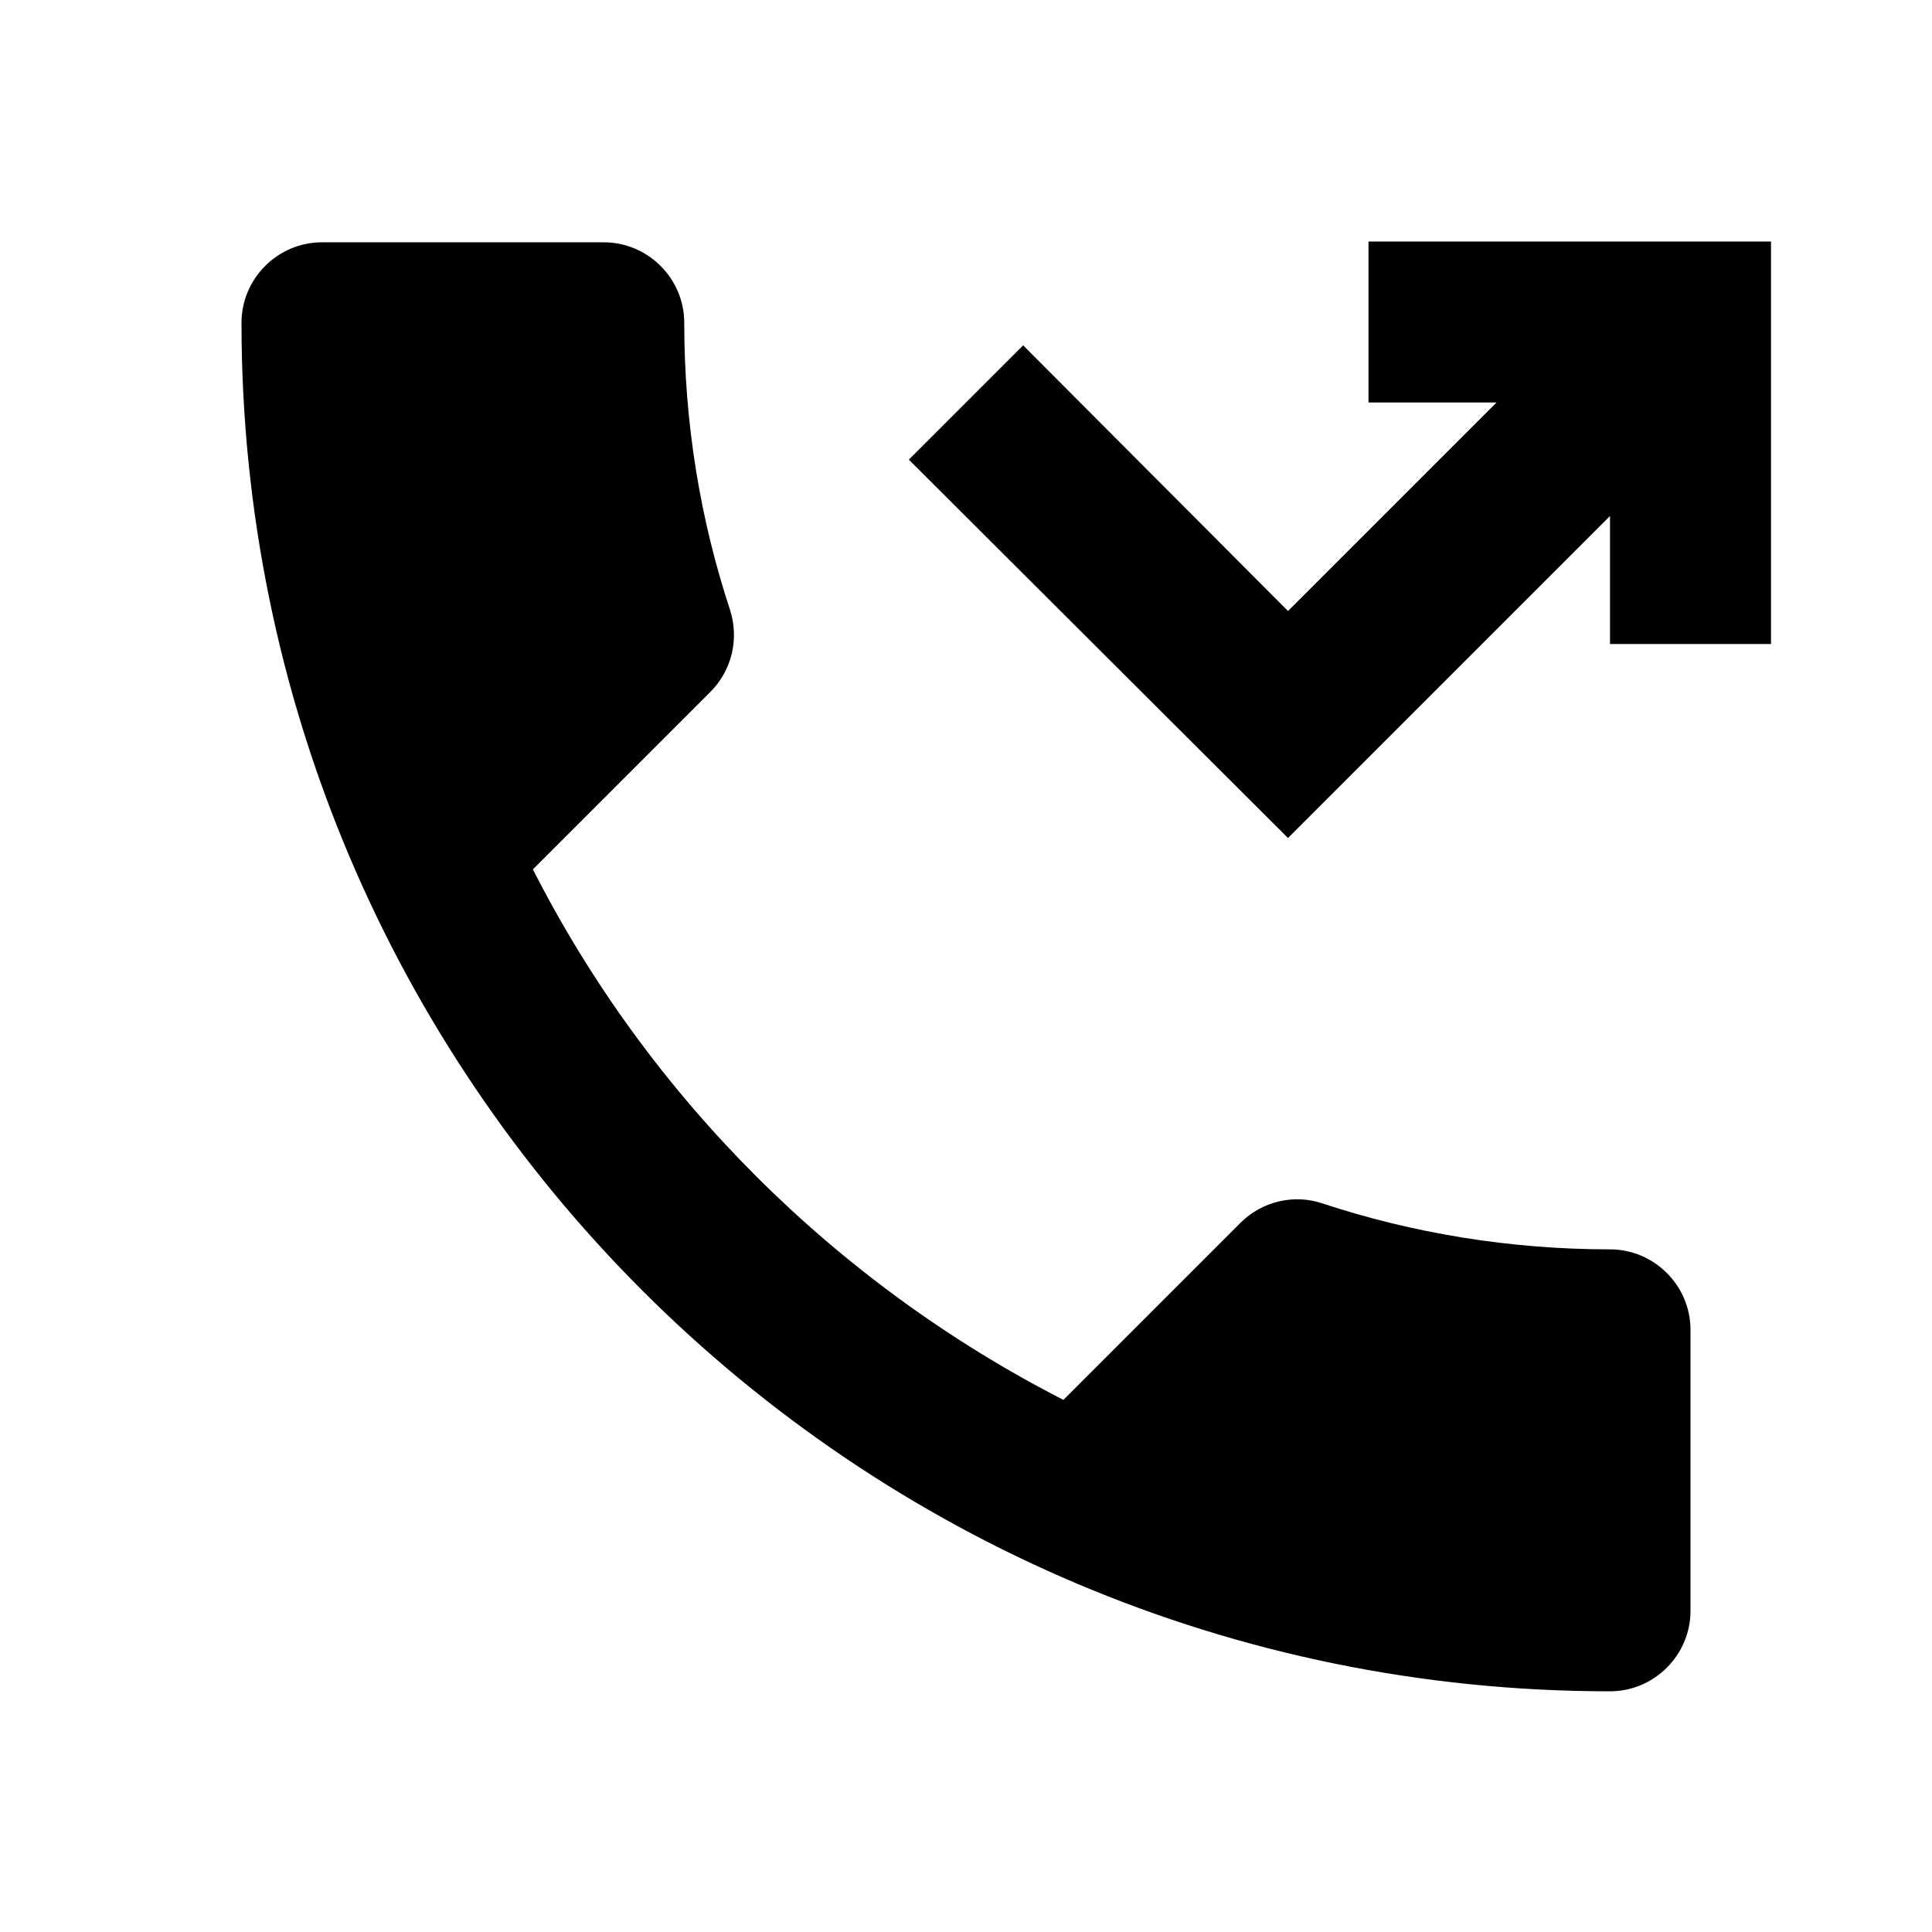 <svg width="24" height="24" viewBox="0 0 24 24" fill="none" xmlns="http://www.w3.org/2000/svg">
<path d="M17 3V5H18.59L16 7.59L12.71 4.29L11.29 5.71L16 10.41L20 6.41V8H22V3H17Z" fill="black"/>
<path d="M20 15.52C18.76 15.52 17.55 15.32 16.43 14.95C16.08 14.83 15.68 14.92 15.41 15.19L13.21 17.39C10.38 15.94 8.06 13.63 6.62 10.8L8.82 8.6C9.1 8.32 9.18 7.93 9.07 7.58C8.7 6.46 8.5 5.26 8.5 4.01C8.5 3.46 8.05 3.01 7.5 3.01H4C3.45 3.01 3 3.46 3 4.01C3 13.4 10.61 21.01 20 21.01C20.55 21.01 21 20.56 21 20.01V16.52C21 15.97 20.55 15.52 20 15.52Z" fill="black"/>
</svg>
